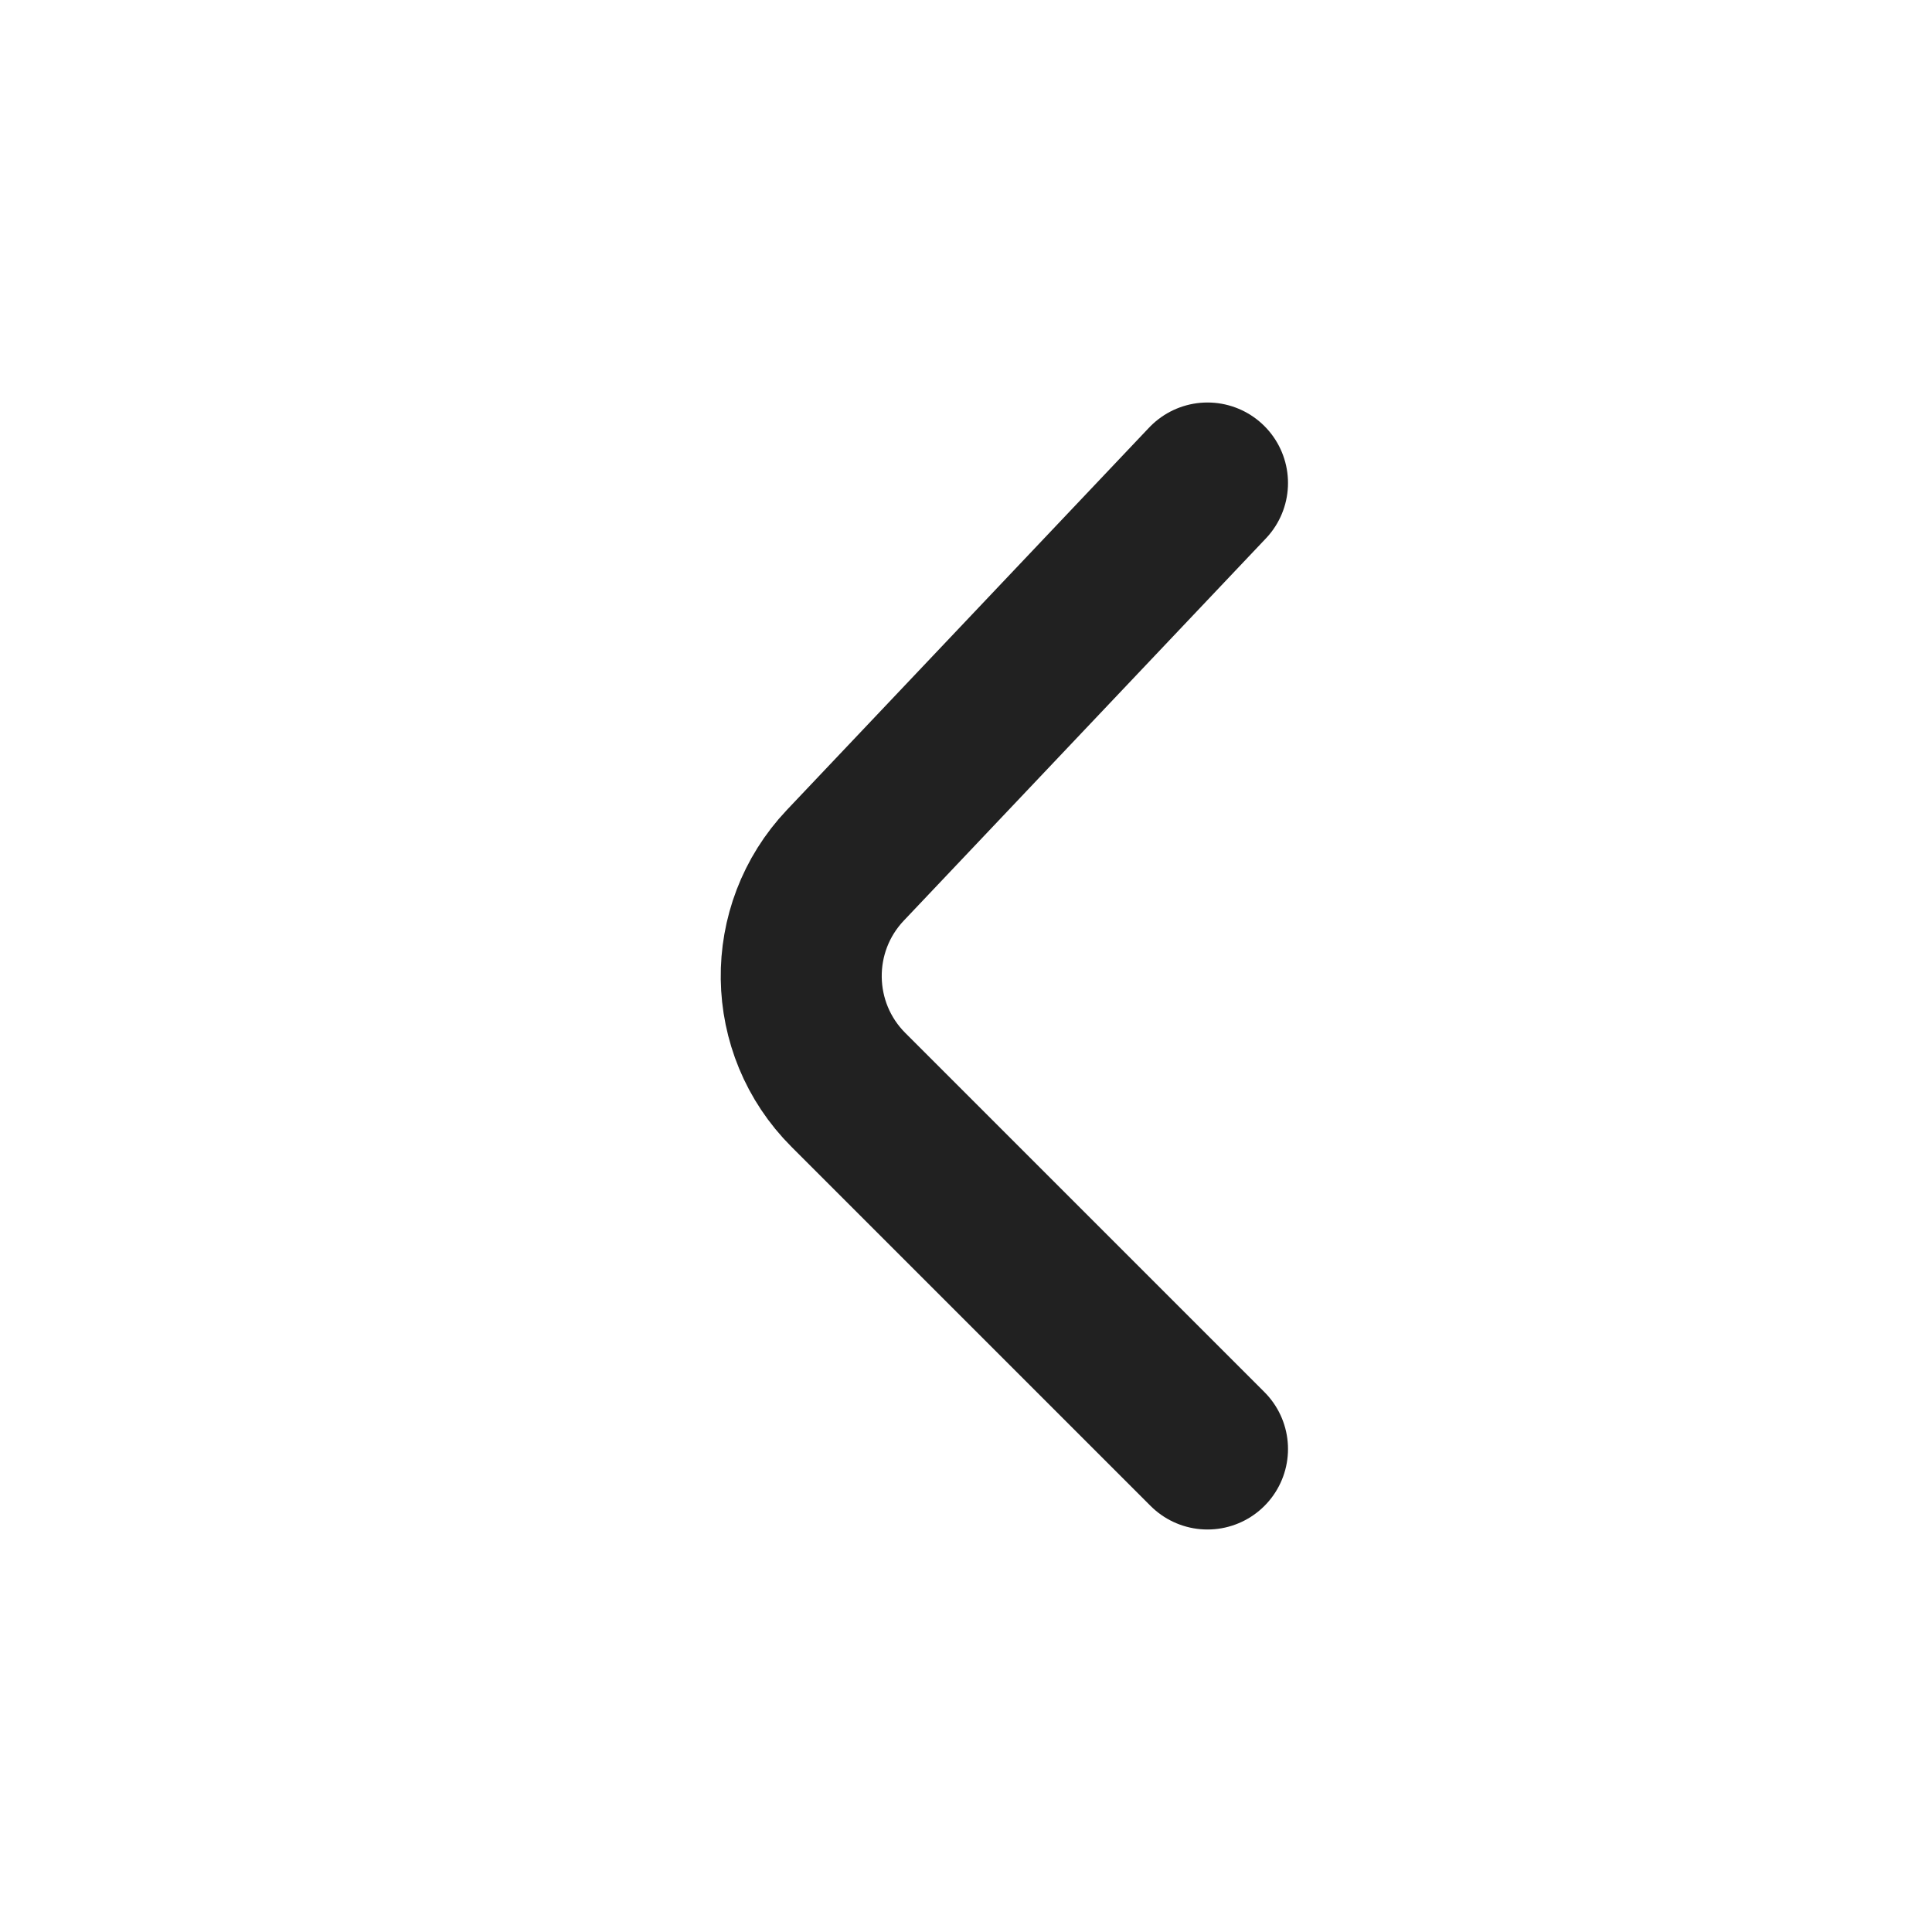 <svg width="24" height="24" viewBox="0 0 24 24" fill="none" xmlns="http://www.w3.org/2000/svg">
<path d="M15 6L10.501 10.749C9.756 11.536 9.773 12.773 10.539 13.539L15 18" stroke="#212121" stroke-width="2" stroke-linecap="round"/>
</svg>
